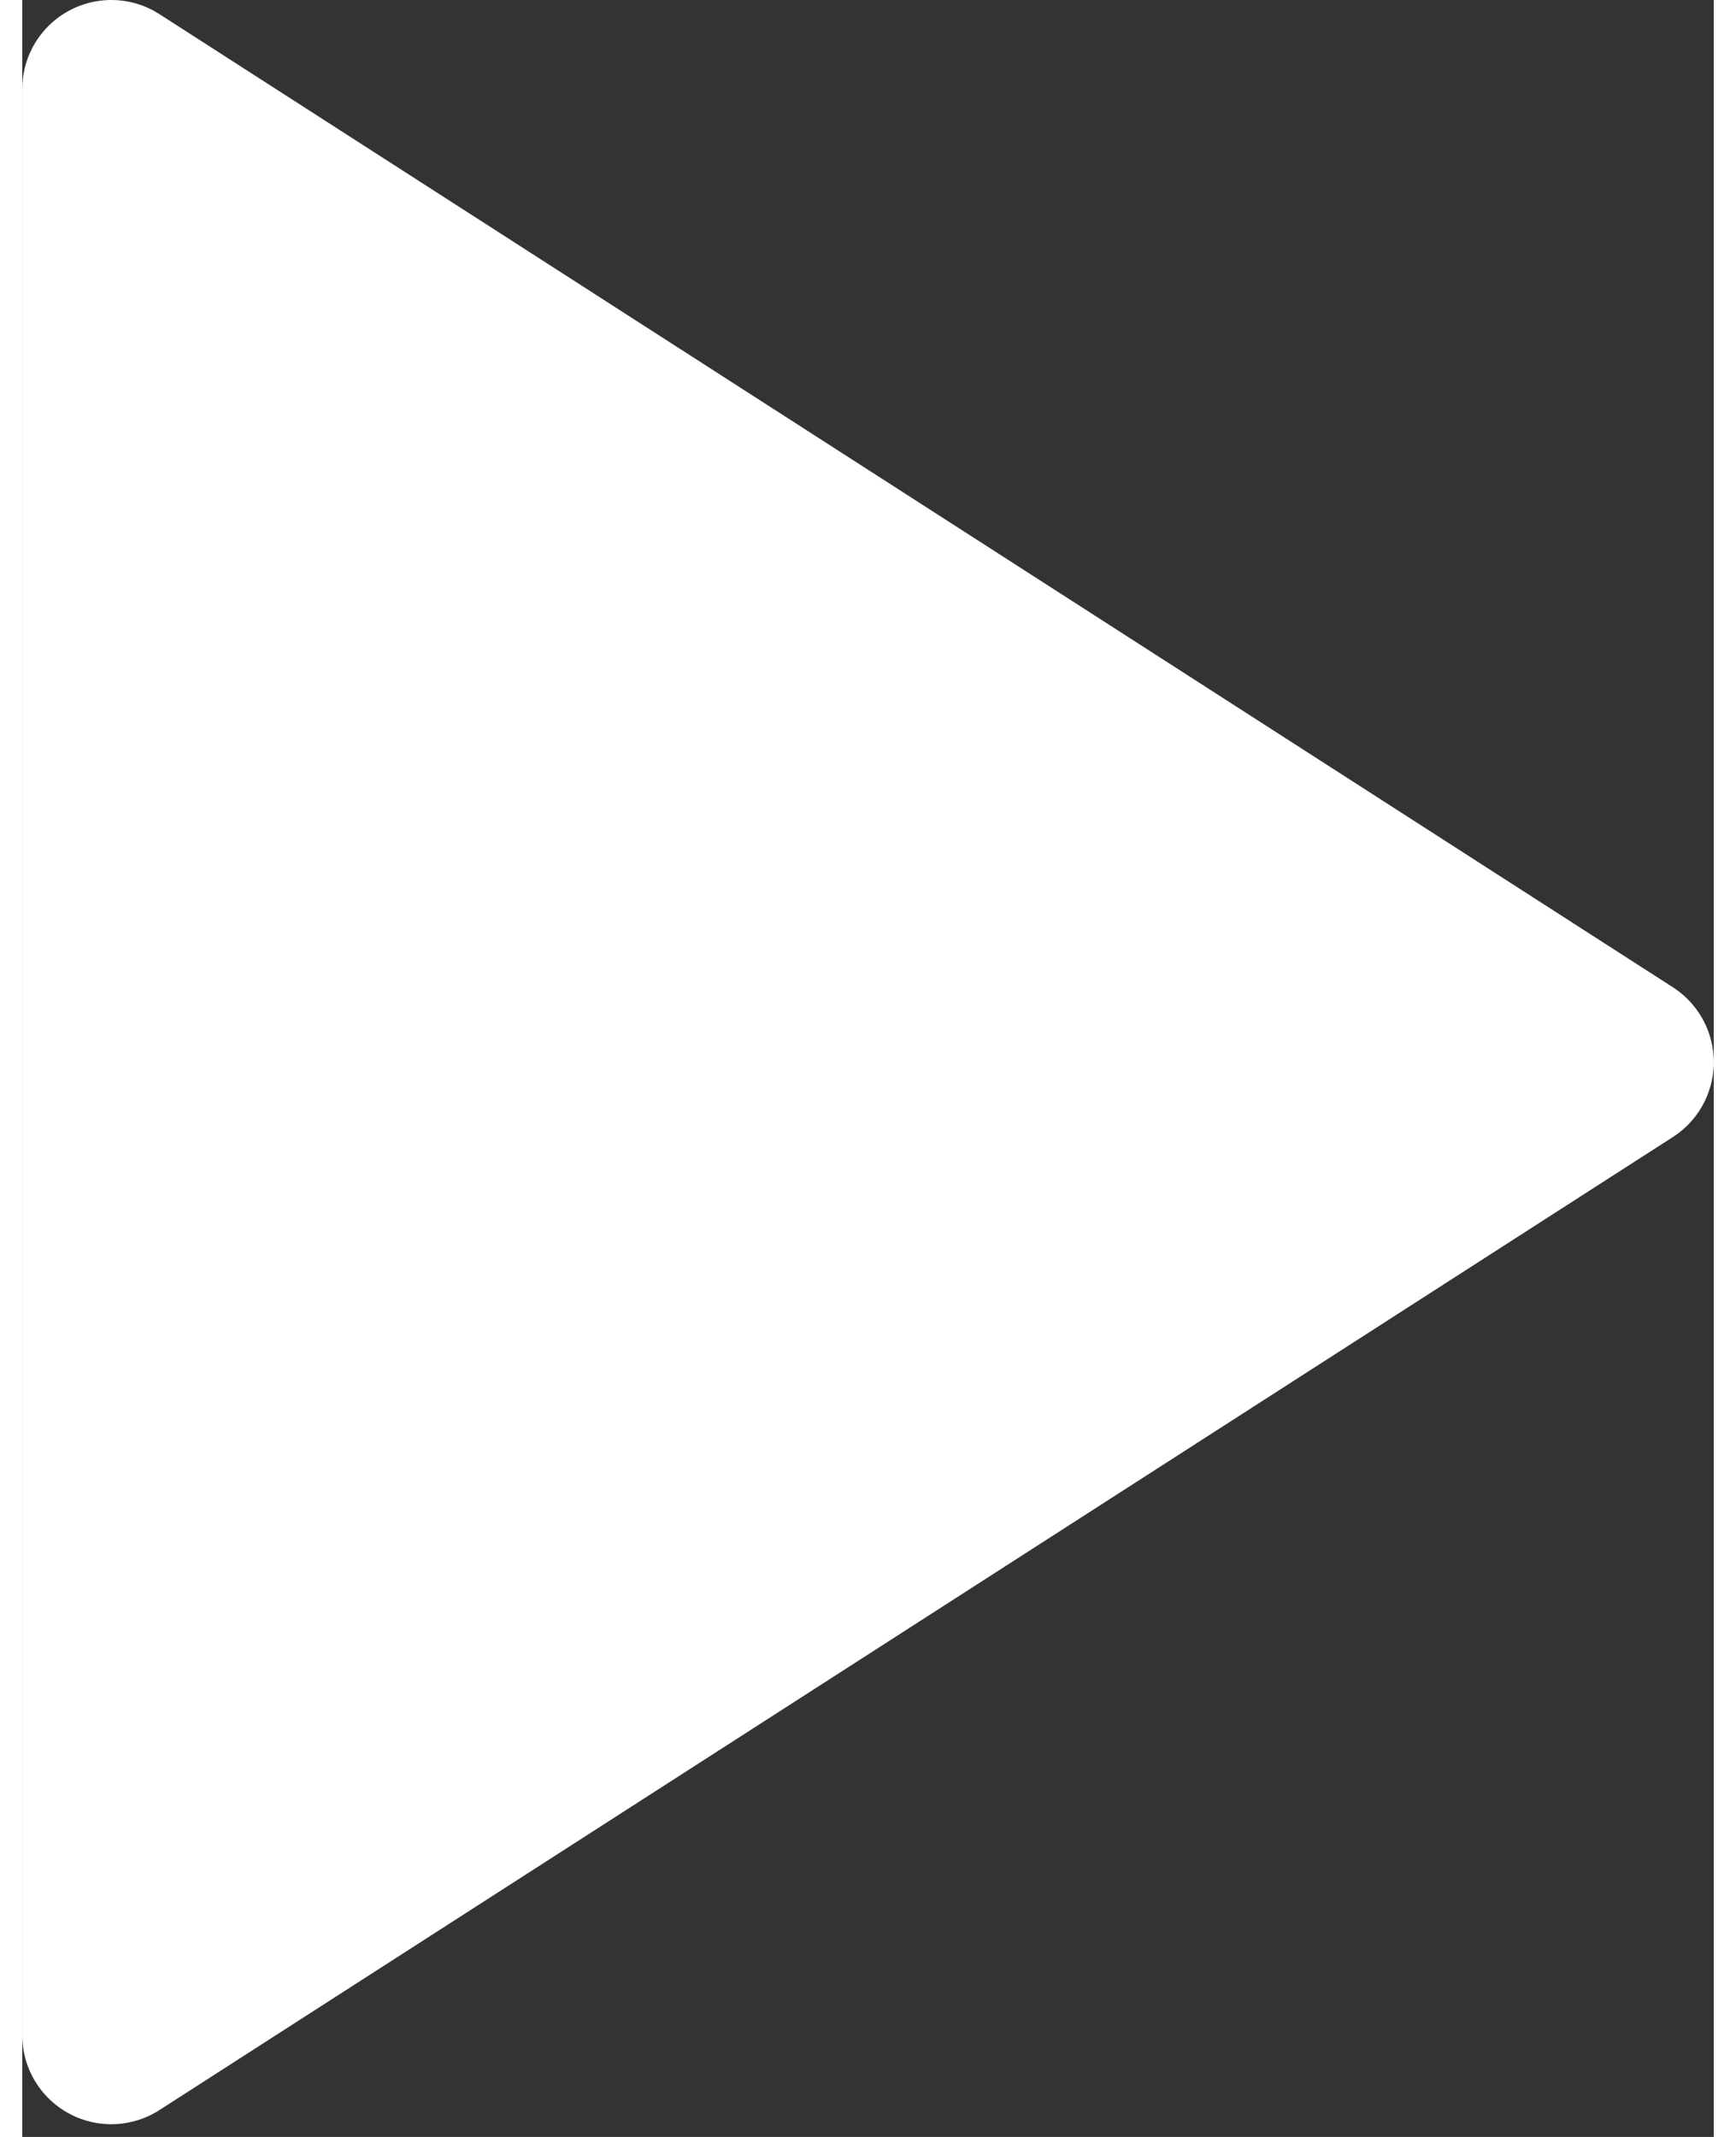 <svg width="13" height="16" viewBox="0 0 19 24" fill="none" xmlns="http://www.w3.org/2000/svg">
<rect x="0" y="0" width="19" height="24" fill="#333333" stroke="none"/>
<g id="Group 2">
<path id="Vector" d="M1 1L18 11.929L1 22.857V1Z" fill="white" stroke="white" stroke-width="2" stroke-linecap="round" stroke-linejoin="round"/>
</g>
</svg>
